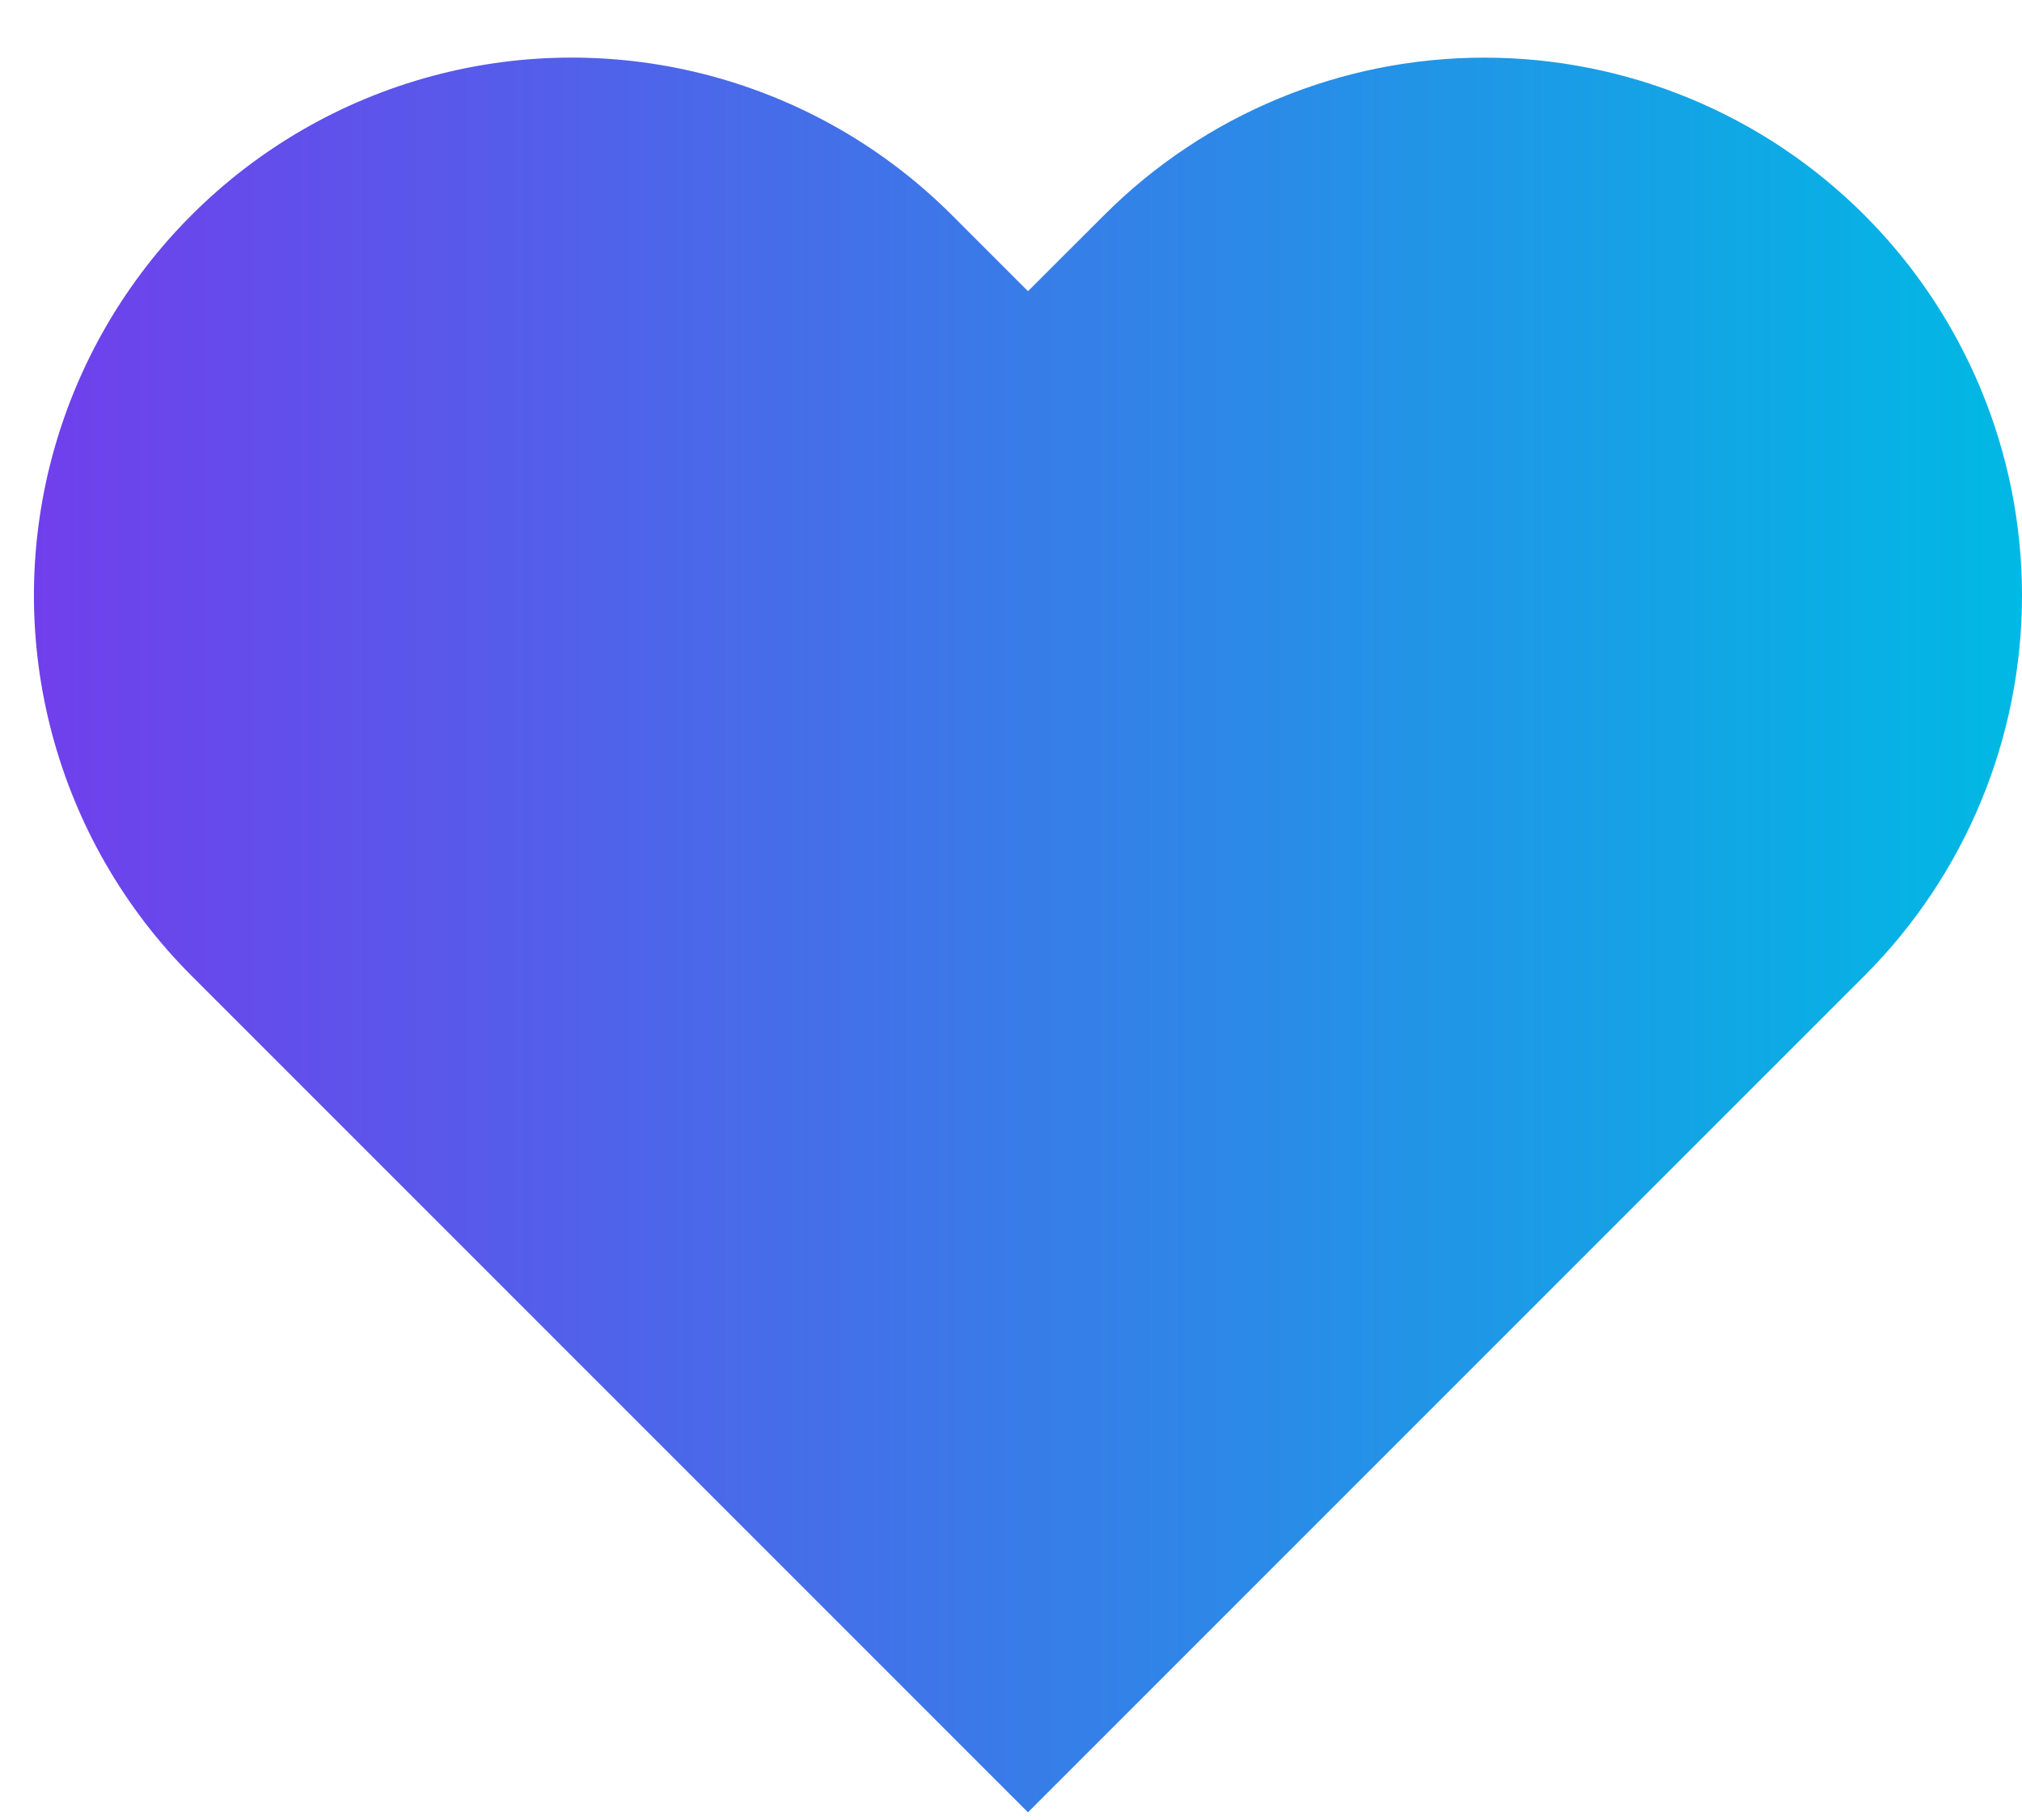 <svg width="20" height="18" viewBox="0 0 20 18" fill="none" xmlns="http://www.w3.org/2000/svg">
<path d="M18.442 2.128C17.445 1.13 16.092 0.57 14.682 0.57C13.271 0.57 11.918 1.13 10.921 2.128L10.168 2.88L9.416 2.128V2.128C8.072 0.784 6.114 0.259 4.278 0.751C2.443 1.243 1.009 2.677 0.517 4.512C0.025 6.348 0.55 8.306 1.894 9.65L10.168 17.924L18.442 9.65C19.439 8.653 20 7.3 20 5.889C20 4.478 19.439 3.126 18.442 2.128L18.442 2.128Z" fill="url(#paint0_linear_130_365)"/>
<defs>
<linearGradient id="paint0_linear_130_365" x1="0.337" y1="9.251" x2="20.001" y2="9.251" gradientUnits="userSpaceOnUse">
<stop stop-color="#703FEC"/>
<stop offset="1" stop-color="#00B9E4"/>
</linearGradient>
</defs>
</svg>
